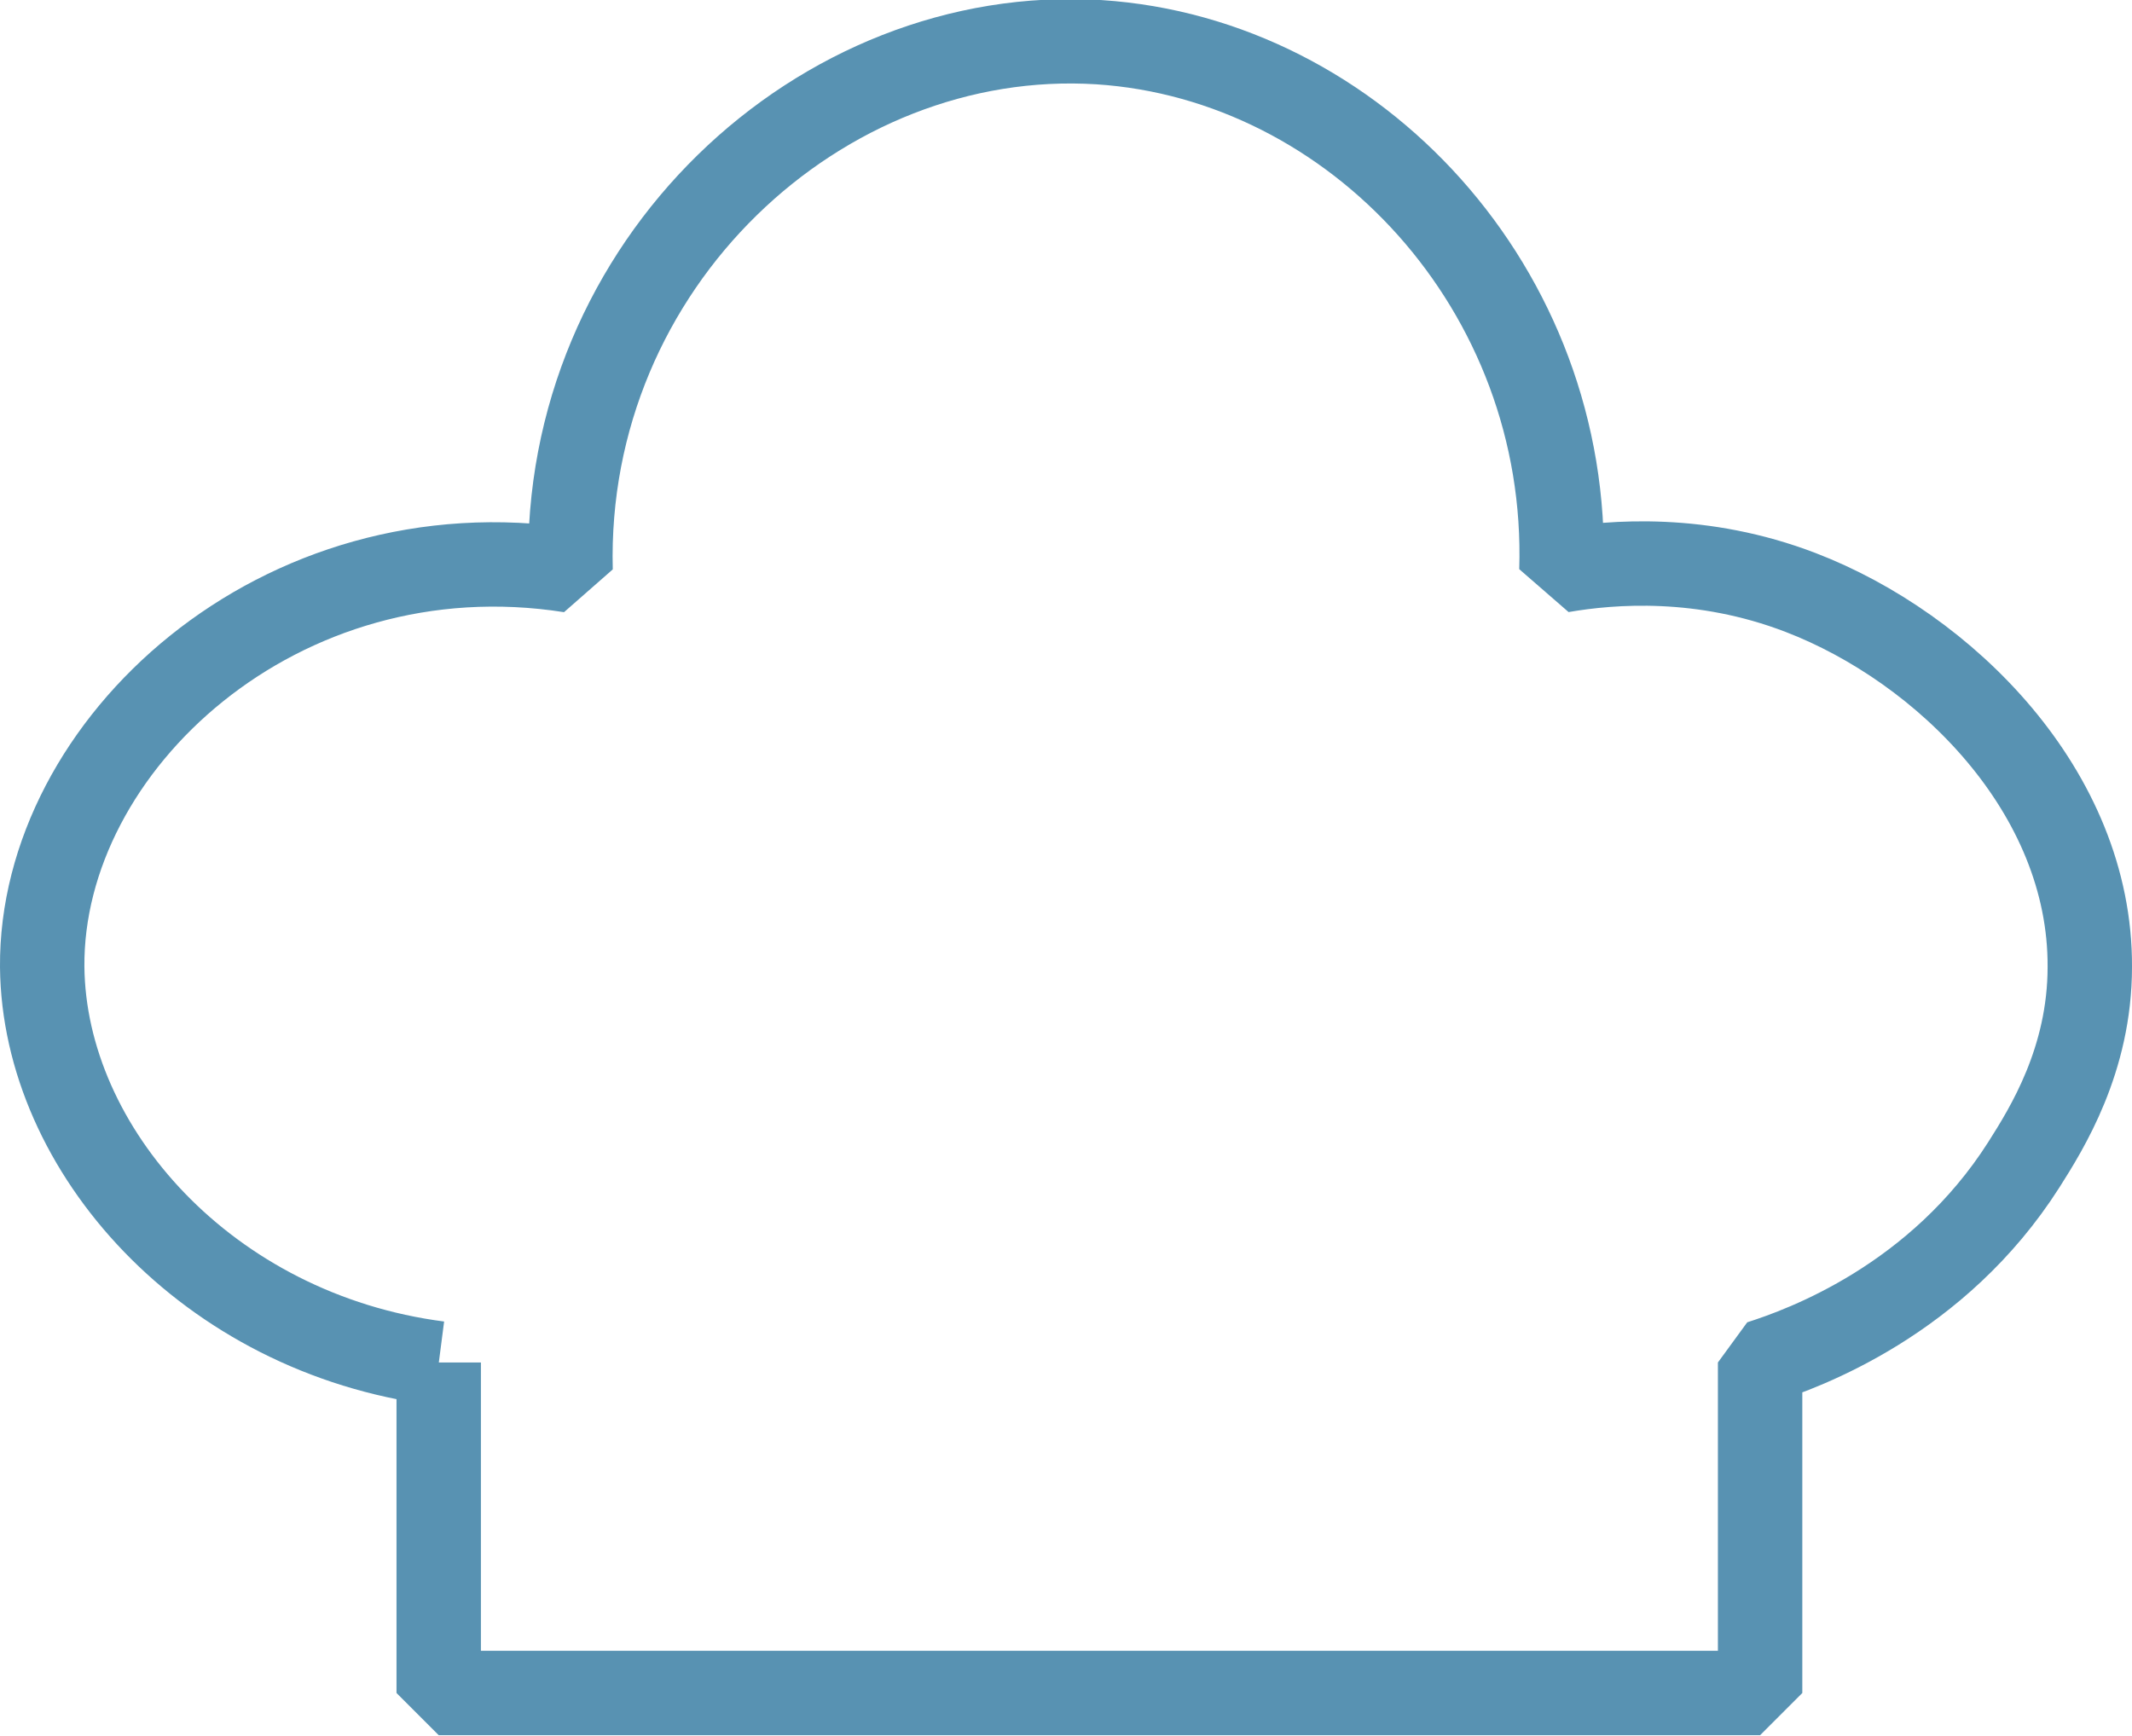 <?xml version="1.0" encoding="UTF-8"?>
<svg id="Calque_2" data-name="Calque 2" xmlns="http://www.w3.org/2000/svg" viewBox="0 0 24.25 19.75">
  <defs>
    <style>
      .cls-1 {
        fill: none;
        stroke: #5892b2;
        stroke-linejoin: bevel;
        stroke-width: .96px;
      }
    </style>
  </defs>
  <g id="Calque_1-2" data-name="Calque 1">
    <path class="cls-1" d="M4.99,15.51c-2.63-.34-4.49-2.43-4.51-4.51-.02-2.52,2.7-5.03,6.01-4.51-.09-3.48,2.84-6.21,6.01-6.01,2.92.19,5.36,2.82,5.26,6.01.58-.1,1.6-.18,2.72.25,1.64.63,3.3,2.27,3.29,4.26,0,1.06-.49,1.84-.75,2.25-.98,1.54-2.5,2.09-3,2.25v3.76H4.99v-3.76Z"/>
  </g>
</svg>